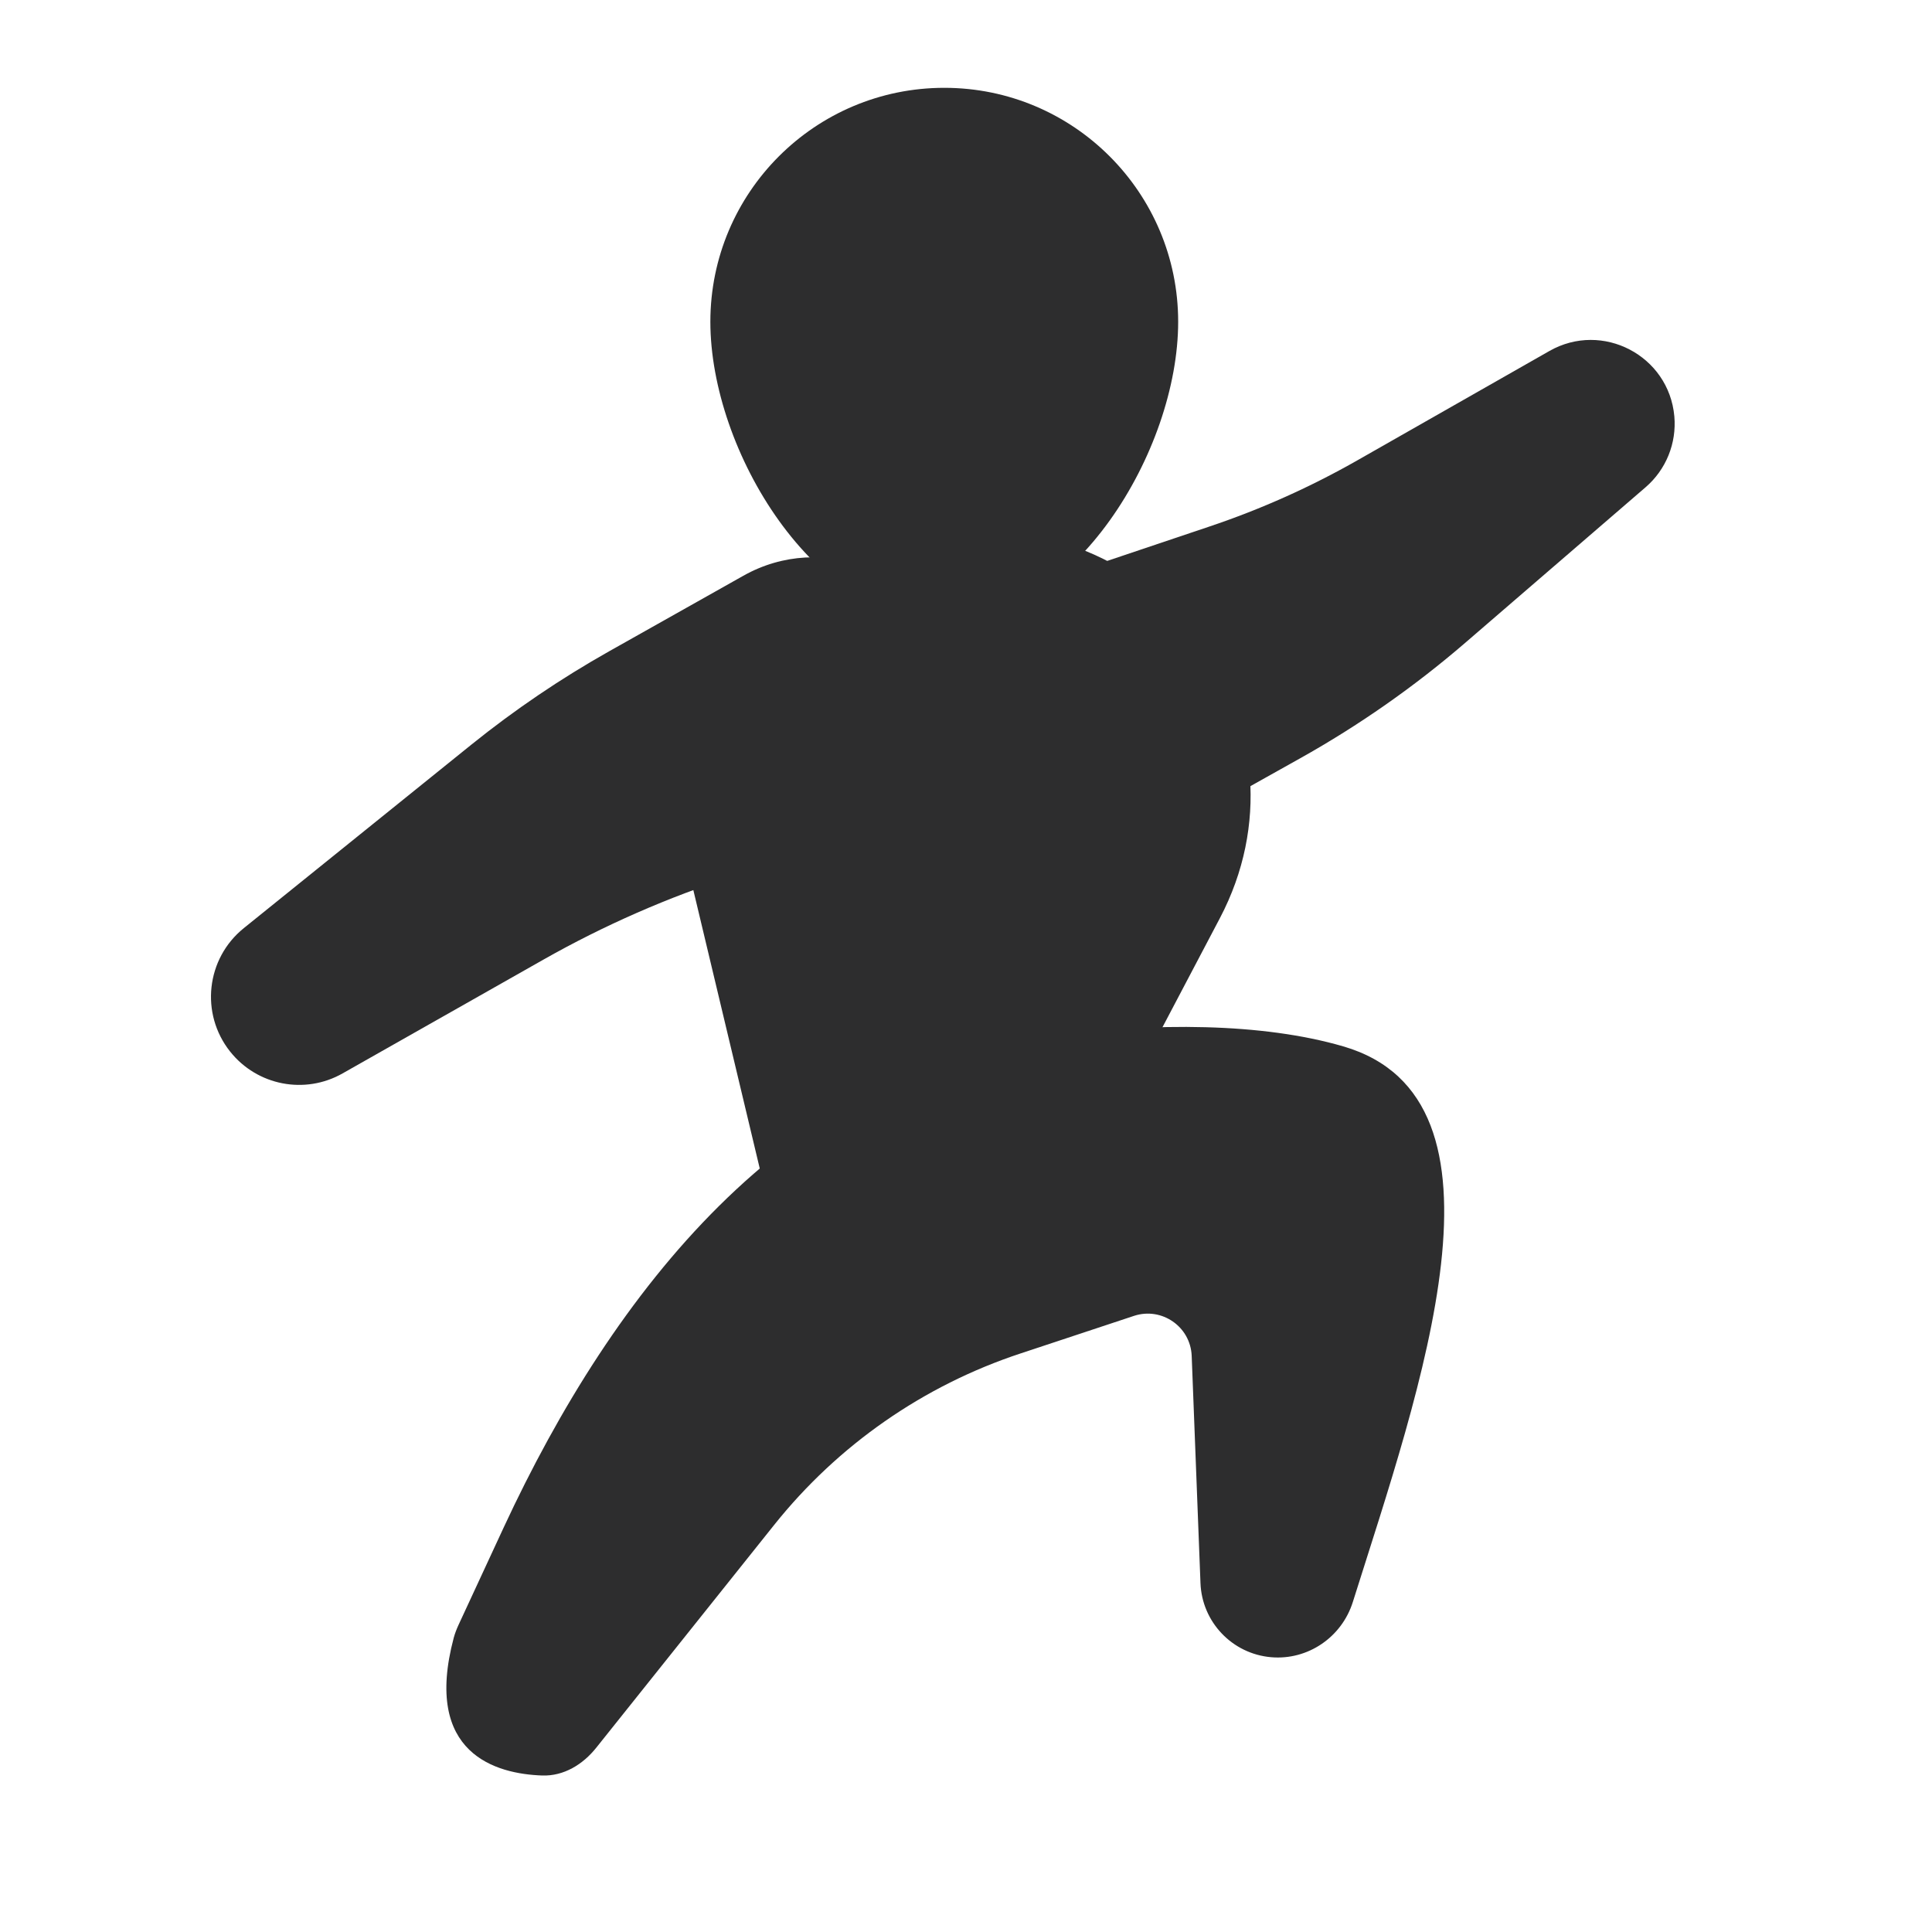 <svg width="22" height="22" viewBox="0 0 22 22" fill="none" xmlns="http://www.w3.org/2000/svg">
<path d="M17.643 3.997C18.247 3.653 19.004 4.049 19.066 4.741V4.741C19.093 5.047 18.972 5.347 18.739 5.548L16.688 7.317C16.106 7.819 15.475 8.26 14.805 8.635L13.681 9.264C13.012 9.638 12.17 9.466 11.701 8.859V8.859C11.051 8.017 11.424 6.785 12.433 6.446L13.771 5.996C14.358 5.799 14.923 5.546 15.46 5.24L17.643 3.997Z" fill="#2D2D2E"/>
<path d="M7.817 9.808C7.396 8.045 8.623 6.314 10.426 6.128L10.927 6.076C13.309 5.83 15.006 8.338 13.89 10.457L11.991 14.065C11.688 14.64 11.092 15.001 10.442 15.002V15.002C9.63 15.003 8.923 14.446 8.735 13.656L7.817 9.808Z" fill="#2D2D2E"/>
<path d="M13.416 3.664C13.416 5.135 12.224 7.088 10.753 7.088C9.281 7.088 8.089 5.135 8.089 3.664C8.089 2.193 9.281 1 10.753 1C12.224 1 13.416 2.193 13.416 3.664Z" fill="#2D2D2E"/>
<path d="M8.465 6.556C9.367 6.048 10.508 6.501 10.817 7.489V7.489C11.085 8.343 10.613 9.252 9.761 9.525L8.367 9.973C7.609 10.216 6.879 10.536 6.187 10.928L3.901 12.223C3.472 12.467 2.929 12.362 2.621 11.975V11.975C2.277 11.543 2.347 10.915 2.776 10.569L5.368 8.479C5.861 8.082 6.385 7.727 6.937 7.416L8.465 6.556Z" fill="#2D2D2E"/>
<path d="M15.295 11.915C14.382 11.649 13.153 11.637 11.919 11.803C8.958 12.201 6.993 14.685 5.735 17.395L5.22 18.506C5.199 18.552 5.18 18.601 5.167 18.649C4.814 19.975 5.653 20.2 6.175 20.218C6.42 20.226 6.638 20.092 6.79 19.901L8.816 17.364C9.542 16.455 10.516 15.777 11.621 15.412L12.913 14.984C13.229 14.88 13.557 15.107 13.57 15.44L13.67 18.027C13.687 18.471 14.032 18.833 14.475 18.871C14.893 18.907 15.279 18.643 15.405 18.242C16.171 15.809 17.355 12.514 15.295 11.915Z" fill="#2D2D2E"/>
</svg>
